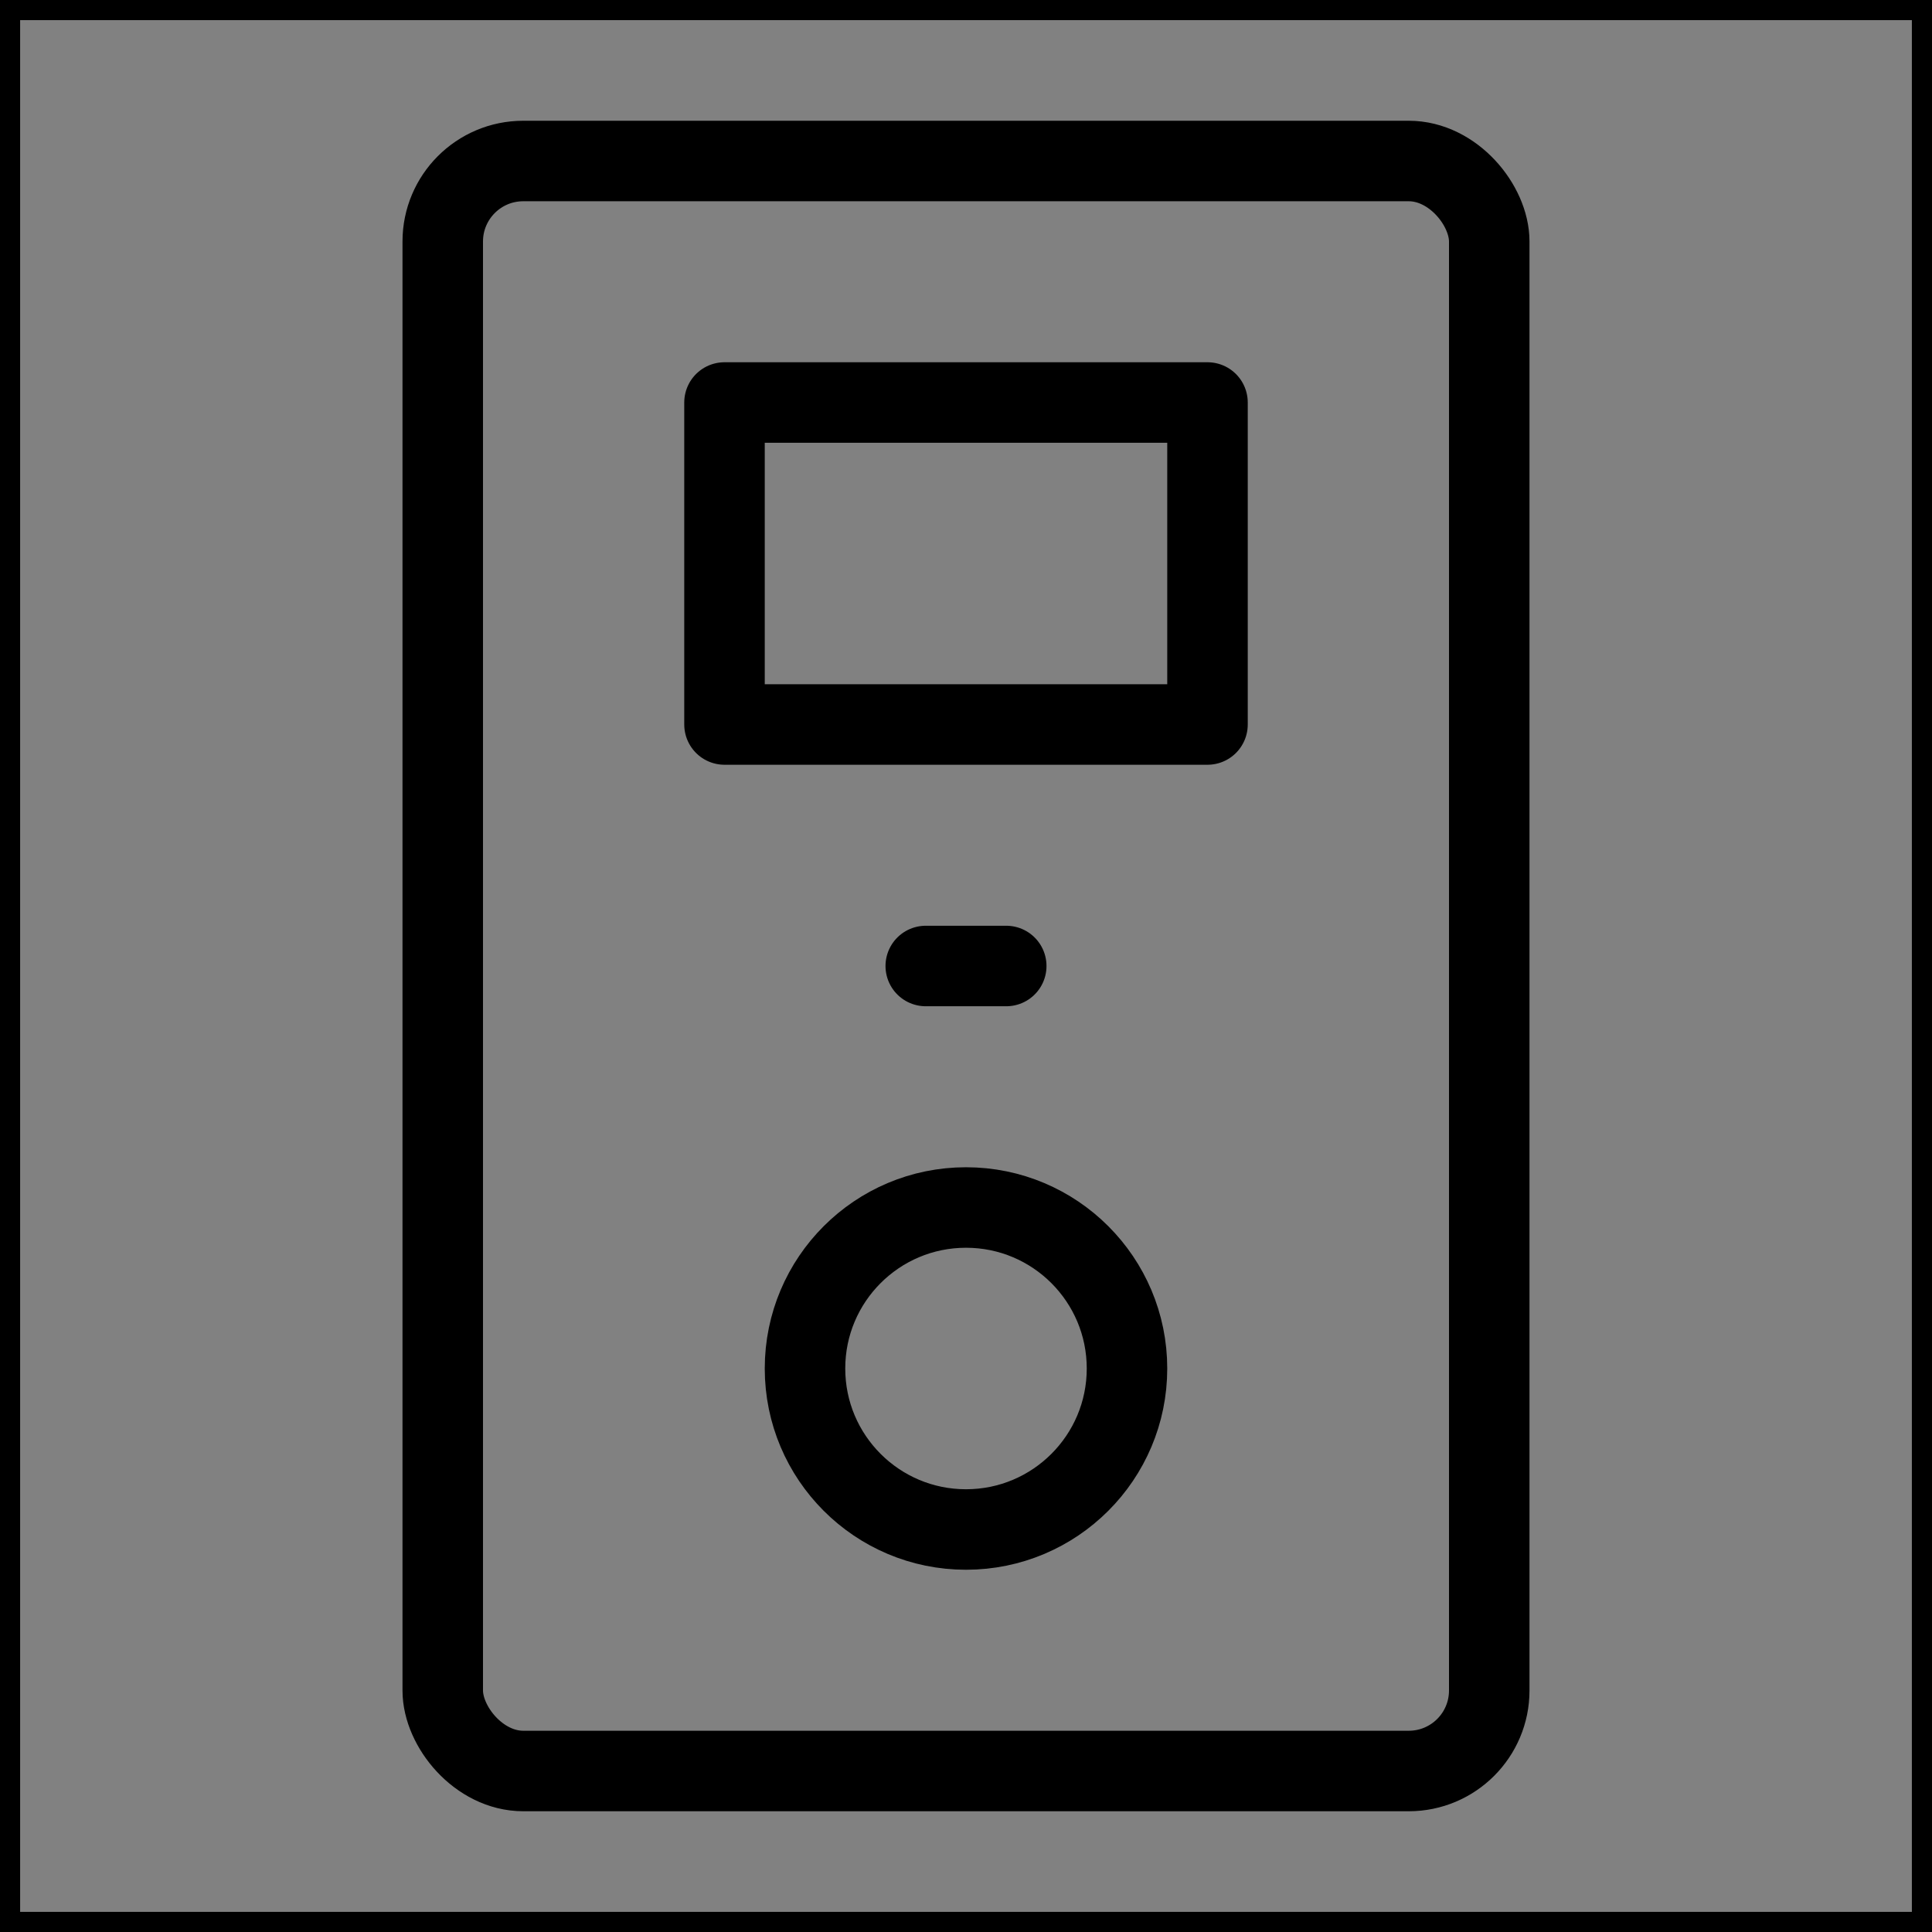 <svg viewBox="0 0 48 48" fill="none" xmlns="http://www.w3.org/2000/svg" stroke="currentColor"><rect x="0" y="0" width="48" height="48" fill="#808080" stroke="none"/><rect width="48" height="48" fill="white" fill-opacity="0.01"/><rect x="11" y="4" width="26" height="40" rx="2" stroke="currentColor" stroke-width="2"/><circle cx="24" cy="34" r="4" stroke="currentColor" stroke-width="2"/><rect x="18" y="10" width="12" height="8" fill="none" stroke="currentColor" stroke-width="2" stroke-linecap="round" stroke-linejoin="round"/><path d="M23 24H25" stroke="currentColor" stroke-width="2" stroke-linecap="round" stroke-linejoin="round"/></svg>